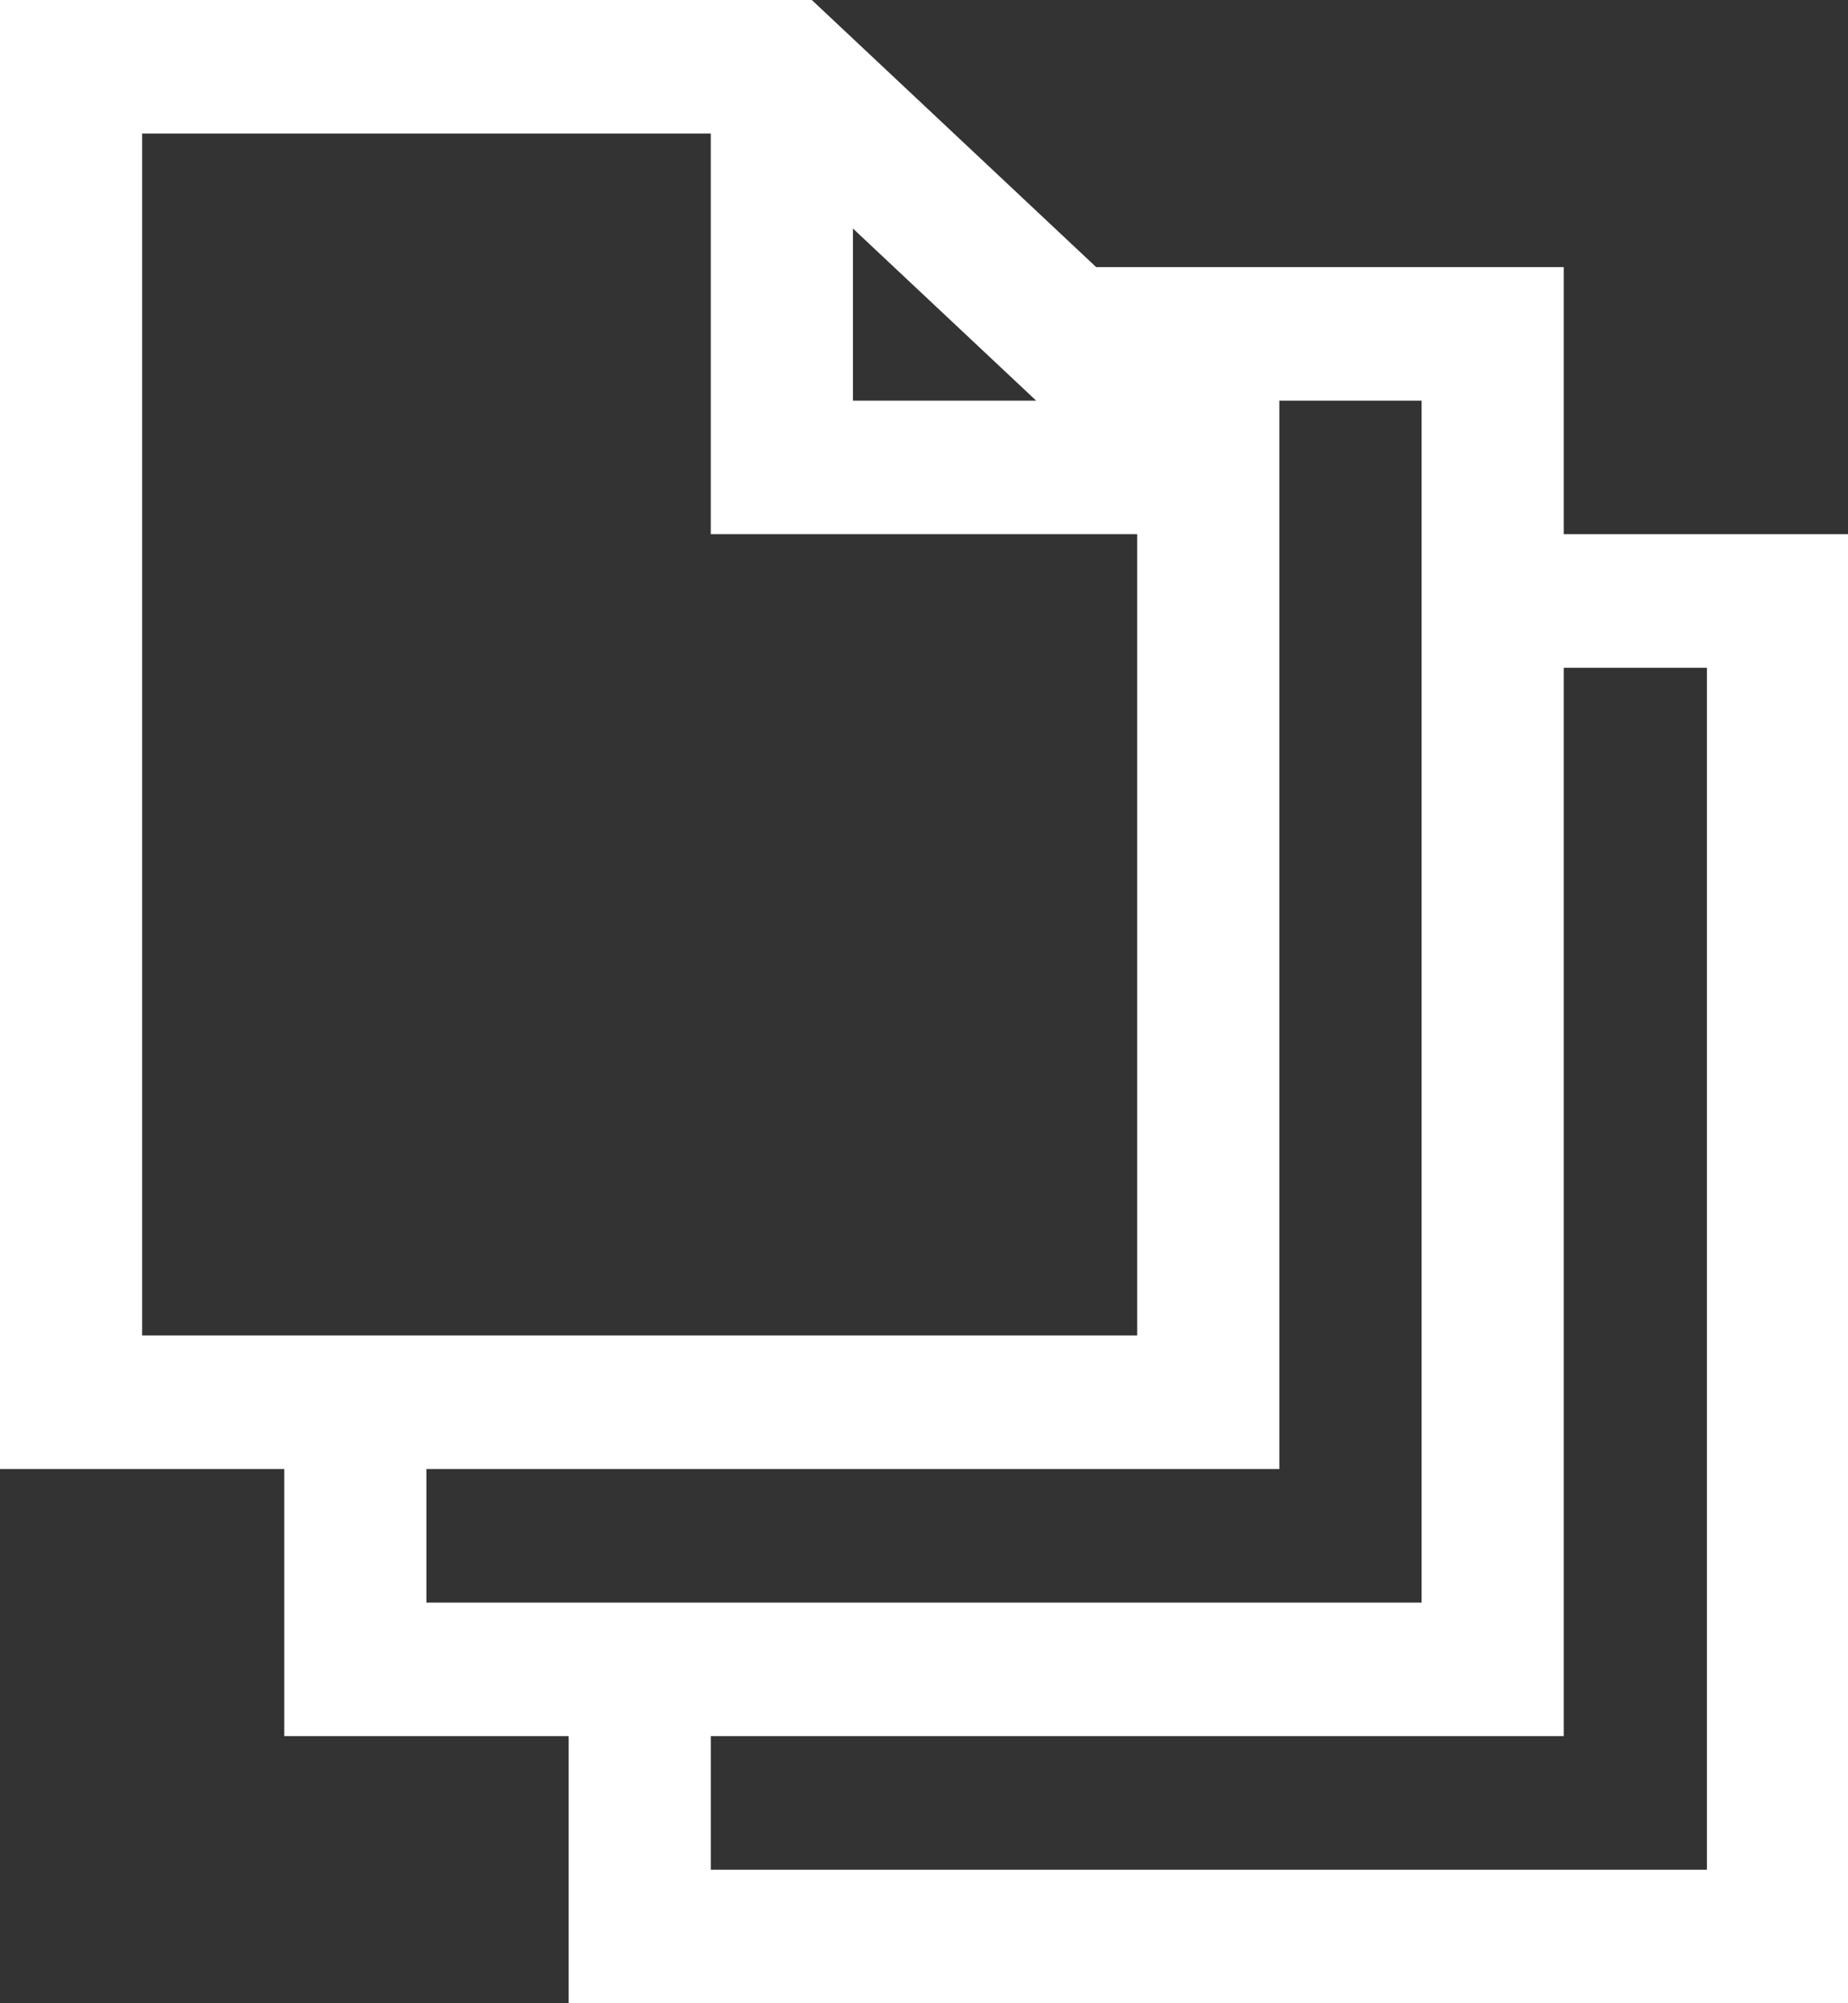 <svg width="24" height="26" viewBox="0 0 24 26" fill="none" xmlns="http://www.w3.org/2000/svg">
<rect x="0" y="0" width="24" height="26" fill="#333333" stroke="none"/>
<path d="M24 6.933V26H7.385V22.533H3.692V19.067H0V0H10.543L14.236 3.467H20.308V6.933H24ZM11.077 5.2H13.457L11.077 2.966V5.2ZM14.769 17.333V6.933H9.231V1.733H1.846V17.333H14.769ZM18.462 20.8V5.2H16.615V19.067H5.538V20.8H18.462ZM22.168 8.667H20.308V22.533H9.231V24.267H22.168V8.667Z" fill="white"/>
</svg>
